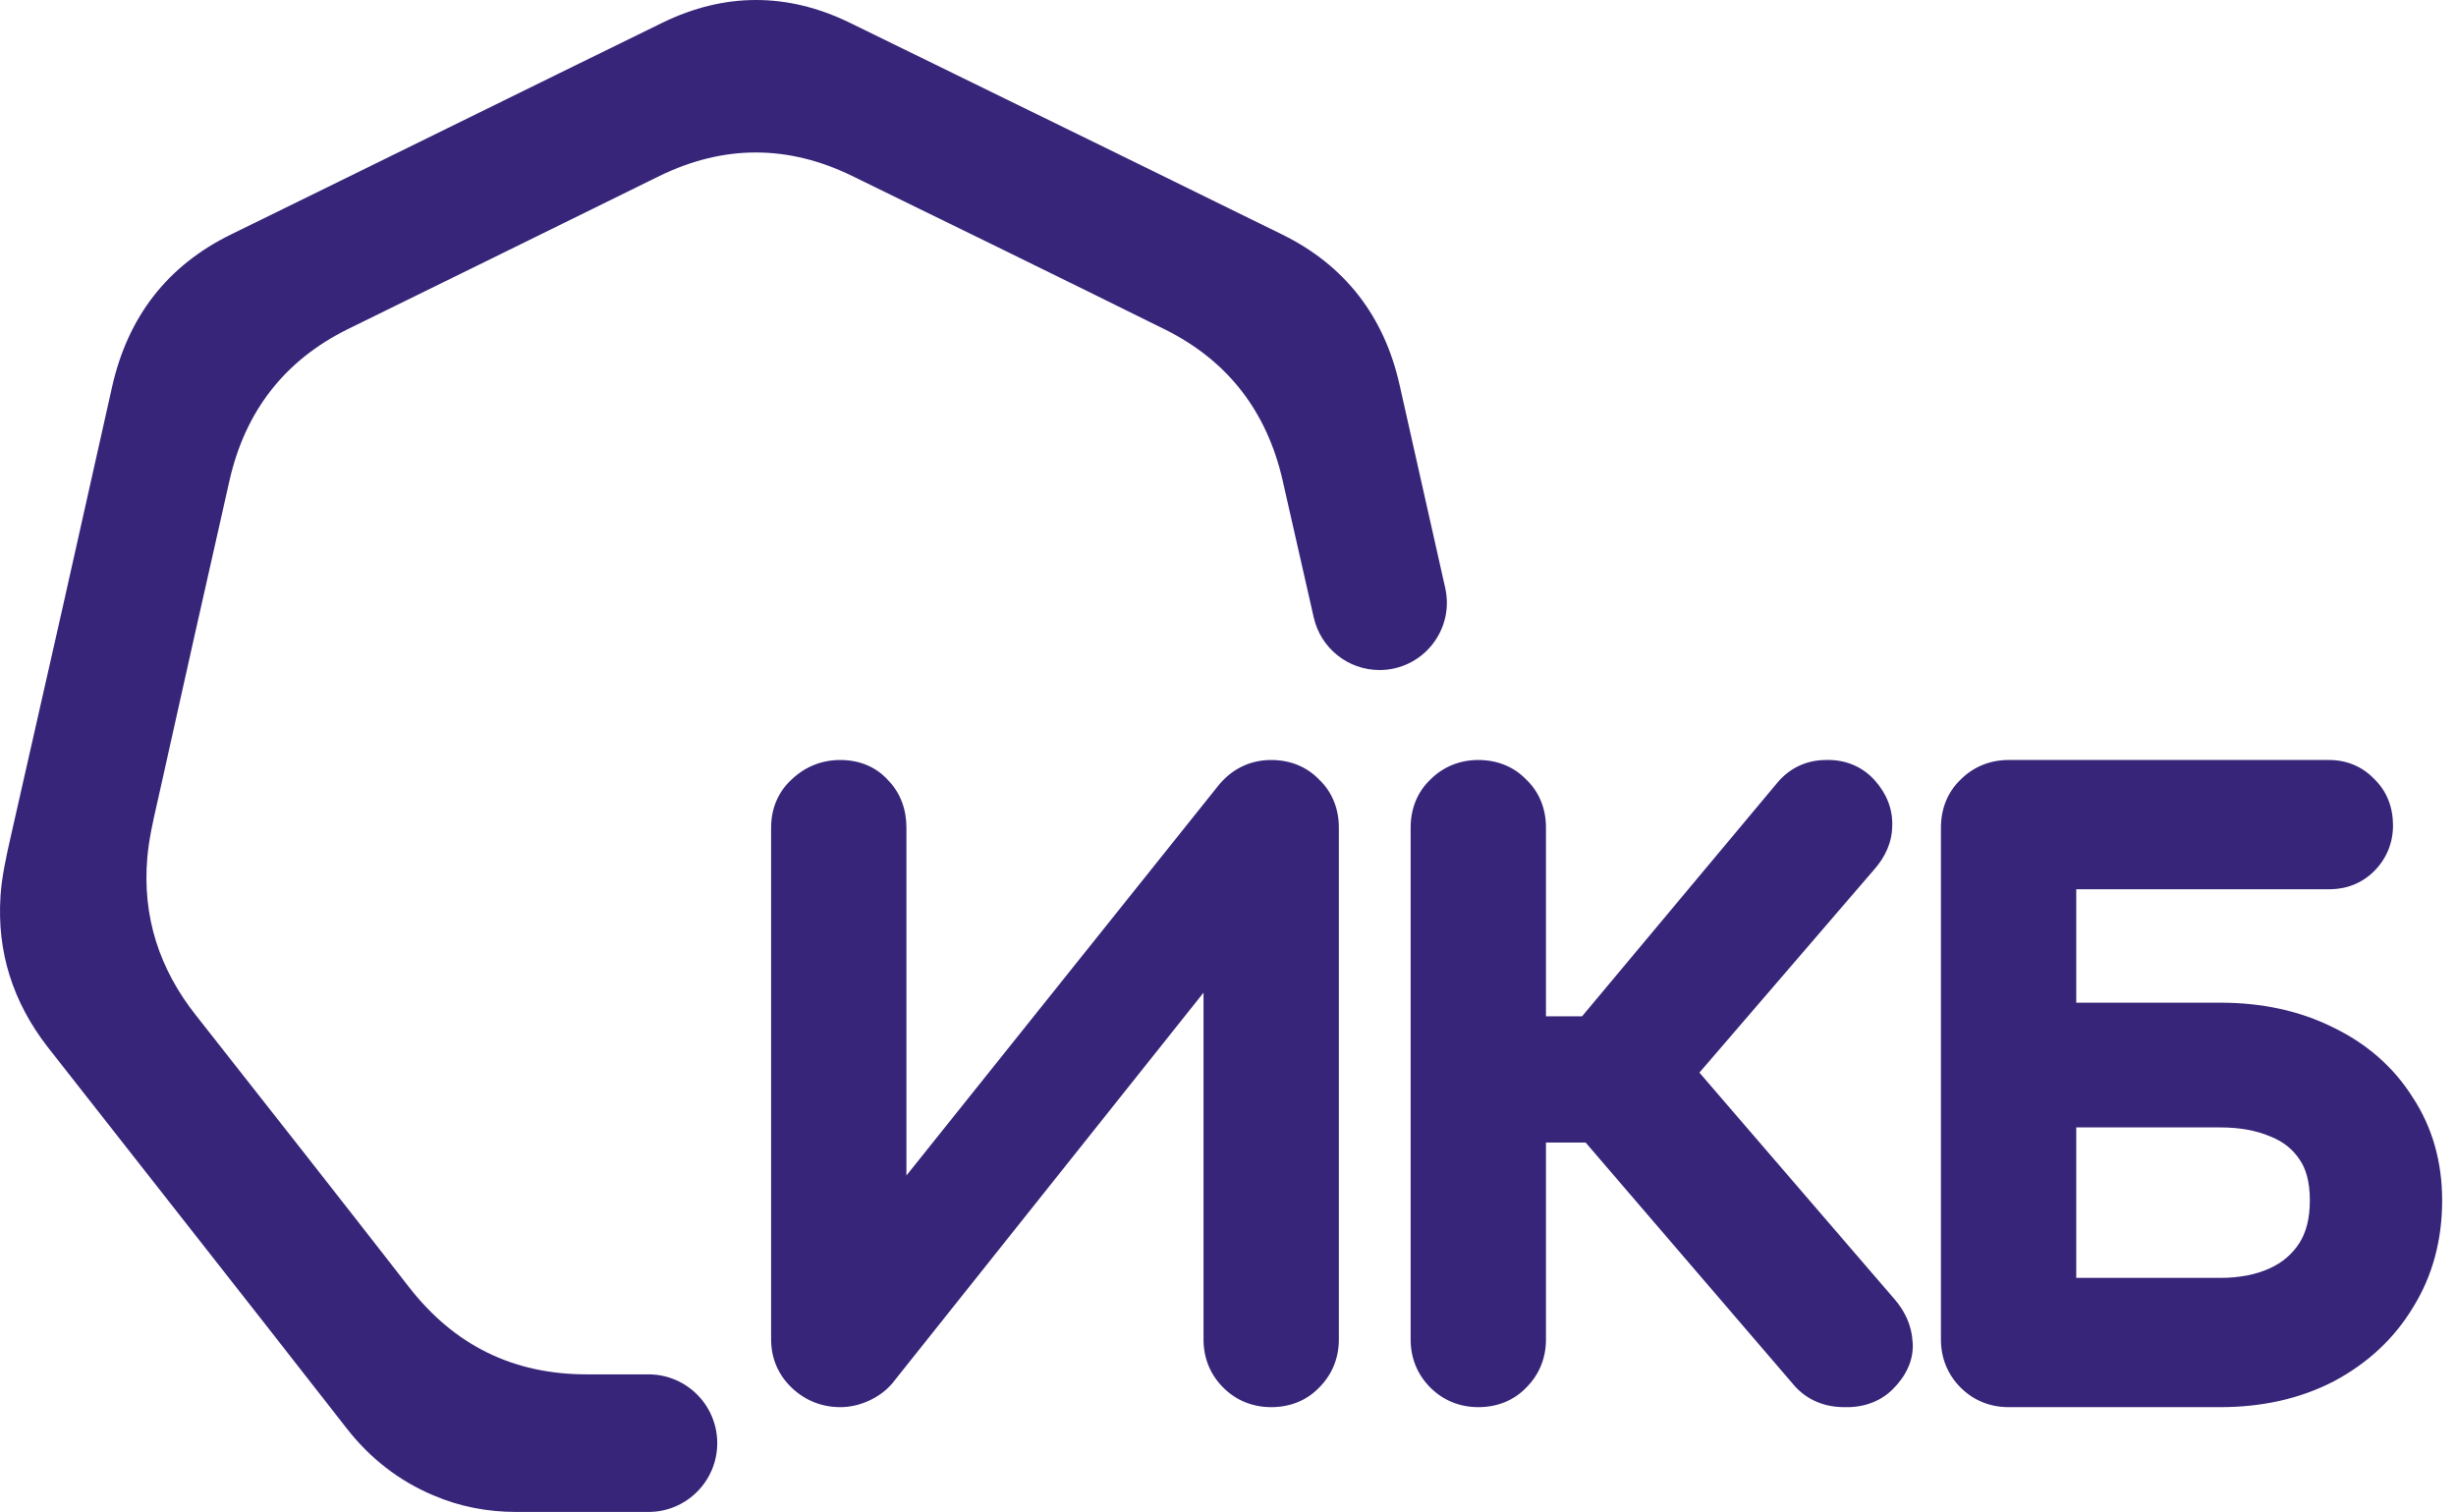 <svg width="2599" height="1600" viewBox="0 0 2599 1600" fill="none" xmlns="http://www.w3.org/2000/svg">
<path fill-rule="evenodd" clip-rule="evenodd" d="M1459.82 709C1505.46 709 1539.34 666.715 1529.37 622.183C1513.37 550.696 1497.31 479.21 1481.17 407.723C1464.94 334.683 1423.16 280.653 1356.8 248.136C1241.73 191.474 1126.39 135.097 1011.19 78.791C973.82 60.527 936.467 42.27 899.144 24.013C833.273 -8.004 766.911 -8.004 701.041 24.013C624.848 61.283 548.777 98.678 472.707 136.073C396.636 173.469 320.564 210.865 244.37 248.136C177.025 281.154 135.241 335.183 118.528 409.724C83.626 566.31 48.233 723.396 12.348 880.982C11.916 882.917 11.48 884.856 11.043 886.799C6.512 906.953 1.895 927.485 0.55 948.018C-3.382 1007.55 13.823 1060.58 50.199 1107.61C61.26 1121.61 72.32 1135.75 83.38 1149.88C94.441 1164.01 105.501 1178.14 116.561 1192.15C142.262 1224.92 167.963 1257.65 193.65 1290.35C251.484 1363.99 309.246 1437.54 366.772 1511.33C391.35 1542.84 421.828 1566.86 458.696 1582.37C486.715 1594.37 516.209 1599.88 546.195 1599.88H686.21C726.411 1599.88 759 1567.29 759 1527.09C759 1486.88 726.411 1454.3 686.21 1454.3H620.914C543.246 1454.3 480.816 1423.78 432.642 1361.74C357.923 1265.69 282.713 1170.14 207.502 1074.59C168.668 1025.56 150.48 970.03 155.887 907.496C157.575 888.172 161.798 869.586 166.069 850.787C166.774 847.685 167.48 844.578 168.176 841.46C192.755 730.4 217.825 619.339 242.895 508.279L242.895 508.278C259.609 434.738 301.392 381.208 368.246 348.19C478.358 294.161 588.471 240.131 698.091 186.102C765.928 153.084 833.765 153.084 901.602 186.102L901.629 186.115C1012.22 240.14 1122.82 294.165 1232.92 348.691C1299.28 381.709 1340.58 435.238 1357.29 508.278C1368.3 556.625 1379.3 604.972 1390.22 653.32C1397.57 685.861 1426.46 709 1459.82 709Z" fill="#372579"/>
<path d="M889.2 1459C877.467 1459 867.333 1455 858.8 1447C850.267 1439 846 1429.13 846 1417.4V875.8C846 863.533 850.267 853.667 858.8 846.2C867.333 838.2 877.467 834.2 889.2 834.2C901.467 834.2 911.067 838.2 918 846.2C925.467 853.667 929.2 863.533 929.2 875.8V1329.4L1313.2 849.4C1321.73 839.267 1332.4 834.2 1345.2 834.2C1357.47 834.2 1367.33 838.2 1374.8 846.2C1382.8 853.667 1386.8 863.533 1386.8 875.8V1417.4C1386.8 1429.13 1382.8 1439 1374.8 1447C1367.33 1455 1357.47 1459 1345.2 1459C1333.47 1459 1323.6 1455 1315.6 1447C1307.6 1439 1303.6 1429.13 1303.6 1417.4V964.6L921.2 1444.6C917.467 1448.87 912.667 1452.33 906.8 1455C900.933 1457.67 895.067 1459 889.2 1459ZM1981.98 1448.6C1974.51 1456.07 1964.38 1459.53 1951.58 1459C1938.78 1459 1928.65 1454.73 1921.18 1446.2L1658.78 1140.6L1903.58 847.8C1911.05 838.733 1920.65 834.2 1932.38 834.2C1944.65 833.667 1954.51 837.667 1961.98 846.2C1969.45 854.733 1972.91 863.8 1972.38 873.4C1972.38 882.467 1968.65 891.267 1961.18 899.8L1758.78 1135L1981.98 1394.2C1989.45 1402.73 1993.45 1411.8 1993.98 1421.4C1995.05 1430.47 1991.05 1439.53 1981.98 1448.6ZM1564.38 1459C1552.65 1459 1542.78 1455 1534.78 1447C1526.78 1439 1522.78 1429.13 1522.78 1417.4V875.8C1522.78 863.533 1526.78 853.667 1534.78 846.2C1542.78 838.2 1552.65 834.2 1564.38 834.2C1576.65 834.2 1586.51 838.2 1593.98 846.2C1601.98 853.667 1605.98 863.533 1605.98 875.8V1105.4H1737.18V1179H1605.98V1417.4C1605.98 1429.13 1601.98 1439 1593.98 1447C1586.51 1455 1576.65 1459 1564.38 1459ZM2125.54 1459C2113.8 1459 2103.94 1455 2095.94 1447C2087.94 1439 2083.94 1429.13 2083.94 1417.4V875.8C2083.94 863.533 2087.94 853.667 2095.94 846.2C2103.94 838.2 2113.8 834.2 2125.54 834.2H2464.74C2475.4 834.2 2484.2 837.933 2491.14 845.4C2498.6 852.333 2502.34 861.667 2502.34 873.4C2502.34 884.067 2498.6 893.133 2491.14 900.6C2484.2 907.533 2475.4 911 2464.74 911H2167.14V1091H2349.54C2389.54 1091 2425 1098.73 2455.94 1114.2C2486.87 1129.13 2510.87 1150.2 2527.94 1177.4C2545.54 1204.07 2554.34 1235 2554.34 1270.2C2554.34 1307 2545.54 1339.53 2527.94 1367.8C2510.87 1396.07 2486.87 1418.47 2455.94 1435C2425 1451 2389.54 1459 2349.54 1459H2125.54ZM2167.14 1382.2H2349.54C2374.07 1382.2 2395.67 1377.93 2414.34 1369.4C2433 1360.87 2447.67 1348.33 2458.34 1331.8C2469 1315.27 2474.34 1294.73 2474.34 1270.2C2474.34 1245.67 2469 1225.67 2458.34 1210.2C2447.67 1194.2 2433 1182.47 2414.34 1175C2395.67 1167 2374.07 1163 2349.54 1163H2167.14V1382.2Z" fill="#372579"/>
<path d="M858.8 1447L879.318 1425.11L858.8 1447ZM858.8 846.2L878.555 868.777L878.943 868.438L879.318 868.086L858.8 846.2ZM918 846.2L895.329 865.848L896.03 866.657L896.787 867.413L918 846.2ZM929.2 1329.4H899.2V1414.92L952.626 1348.14L929.2 1329.4ZM1313.2 849.4L1290.25 830.076L1290.01 830.364L1289.77 830.659L1313.2 849.4ZM1374.8 846.2L1352.87 866.67L1353.57 867.426L1354.33 868.132L1374.8 846.2ZM1374.8 1447L1353.59 1425.79L1353.22 1426.15L1352.87 1426.53L1374.8 1447ZM1303.6 964.6H1333.6V878.797L1280.14 945.907L1303.6 964.6ZM921.2 1444.6L943.777 1464.36L944.233 1463.83L944.664 1463.29L921.2 1444.6ZM906.8 1455L919.214 1482.31H919.214L906.8 1455ZM889.2 1429C885.062 1429 882.272 1427.88 879.318 1425.11L838.282 1468.89C852.395 1482.12 869.871 1489 889.2 1489V1429ZM879.318 1425.11C876.856 1422.81 876 1420.87 876 1417.4H816C816 1437.4 823.678 1455.19 838.282 1468.89L879.318 1425.11ZM876 1417.4V875.8H816V1417.4H876ZM876 875.8C876 871.385 877.11 870.042 878.555 868.777L839.045 823.623C823.423 837.292 816 855.681 816 875.8H876ZM879.318 868.086C882.272 865.317 885.062 864.2 889.2 864.2V804.2C869.871 804.2 852.395 811.083 838.282 824.314L879.318 868.086ZM889.2 864.2C892.072 864.2 893.512 864.663 894.062 864.892C894.5 865.075 894.845 865.289 895.329 865.848L940.671 826.552C927.108 810.903 908.637 804.2 889.2 804.2V864.2ZM896.787 867.413C897.715 868.341 899.2 870.099 899.2 875.8H959.2C959.2 856.968 953.219 838.992 939.213 824.987L896.787 867.413ZM899.2 875.8V1329.4H959.2V875.8H899.2ZM952.626 1348.14L1336.63 868.141L1289.77 830.659L905.774 1310.66L952.626 1348.14ZM1336.15 868.724C1339.21 865.087 1341.6 864.2 1345.2 864.2V804.2C1323.2 804.2 1304.26 813.446 1290.25 830.076L1336.15 868.724ZM1345.2 864.2C1350.26 864.2 1351.79 865.516 1352.87 866.67L1396.73 825.73C1382.88 810.884 1364.67 804.2 1345.2 804.2V864.2ZM1354.33 868.132C1355.48 869.208 1356.8 870.737 1356.8 875.8H1416.8C1416.8 856.329 1410.12 838.125 1395.27 824.268L1354.33 868.132ZM1356.8 875.8V1417.4H1416.8V875.8H1356.8ZM1356.8 1417.4C1356.8 1421.51 1355.73 1423.64 1353.59 1425.79L1396.01 1468.21C1409.87 1454.36 1416.8 1436.76 1416.8 1417.4H1356.8ZM1352.87 1426.53C1351.79 1427.68 1350.26 1429 1345.2 1429V1489C1364.67 1489 1382.88 1482.32 1396.73 1467.47L1352.87 1426.53ZM1345.2 1429C1341.09 1429 1338.96 1427.93 1336.81 1425.79L1294.39 1468.21C1308.24 1482.07 1325.84 1489 1345.2 1489V1429ZM1336.81 1425.79C1334.67 1423.64 1333.6 1421.51 1333.6 1417.4H1273.6C1273.6 1436.76 1280.53 1454.36 1294.39 1468.21L1336.81 1425.79ZM1333.6 1417.4V964.6H1273.6V1417.4H1333.6ZM1280.14 945.907L897.736 1425.91L944.664 1463.29L1327.06 983.293L1280.14 945.907ZM898.623 1424.84C898.061 1425.49 896.897 1426.55 894.386 1427.69L919.214 1482.31C928.437 1478.12 936.872 1472.25 943.777 1464.36L898.623 1424.84ZM894.386 1427.69C892.03 1428.76 890.378 1429 889.2 1429V1489C899.755 1489 909.836 1486.57 919.214 1482.31L894.386 1427.69ZM1981.98 1448.6L1960.77 1427.39L1981.98 1448.6ZM1951.58 1459L1952.83 1429.03L1952.21 1429H1951.58V1459ZM1921.18 1446.2L1898.42 1465.74L1898.51 1465.85L1898.6 1465.96L1921.18 1446.2ZM1658.78 1140.6L1635.77 1121.36L1619.46 1140.86L1636.02 1160.14L1658.78 1140.6ZM1903.58 847.8L1926.6 867.043L1926.67 866.957L1926.74 866.871L1903.58 847.8ZM1932.38 834.2V864.2H1933.03L1933.68 864.172L1932.38 834.2ZM1961.98 846.2L1939.4 865.955L1939.4 865.955L1961.98 846.2ZM1972.38 873.4L1942.43 871.736L1942.38 872.567V873.4H1972.38ZM1961.18 899.8L1938.6 880.045L1938.52 880.138L1938.44 880.232L1961.18 899.8ZM1758.78 1135L1736.04 1115.43L1719.2 1135.01L1736.05 1154.58L1758.78 1135ZM1981.98 1394.2L1959.25 1413.78L1959.33 1413.87L1959.4 1413.96L1981.98 1394.2ZM1993.98 1421.4L1964.03 1423.06L1964.08 1423.99L1964.19 1424.91L1993.98 1421.4ZM1534.78 1447L1513.57 1468.21L1534.78 1447ZM1534.78 846.2L1555.25 868.132L1555.63 867.779L1555.99 867.413L1534.78 846.2ZM1593.98 846.2L1572.05 866.67L1572.76 867.426L1573.51 868.132L1593.98 846.2ZM1605.98 1105.4H1575.98V1135.4H1605.98V1105.4ZM1737.18 1105.4H1767.18V1075.4H1737.18V1105.4ZM1737.18 1179V1209H1767.18V1179H1737.18ZM1605.98 1179V1149H1575.98V1179H1605.98ZM1593.98 1447L1572.77 1425.79L1572.4 1426.15L1572.05 1426.53L1593.98 1447ZM1960.77 1427.39C1960.48 1427.68 1959.18 1429.29 1952.83 1429.03L1950.33 1488.97C1969.58 1489.78 1988.55 1484.45 2003.19 1469.81L1960.77 1427.39ZM1951.58 1429C1946.19 1429 1944.76 1427.59 1943.76 1426.44L1898.6 1465.96C1912.54 1481.88 1931.37 1489 1951.58 1489V1429ZM1943.94 1426.66L1681.54 1121.06L1636.02 1160.14L1898.42 1465.74L1943.94 1426.66ZM1681.8 1159.84L1926.6 867.043L1880.57 828.557L1635.77 1121.36L1681.8 1159.84ZM1926.74 866.871C1928.51 864.716 1929.62 864.2 1932.38 864.2V804.2C1911.67 804.2 1893.58 812.75 1880.42 828.729L1926.74 866.871ZM1933.68 864.172C1936.18 864.063 1937.33 864.448 1937.71 864.602C1938.02 864.727 1938.55 864.982 1939.4 865.955L1984.56 826.445C1970.55 810.433 1951.58 803.337 1931.08 804.228L1933.68 864.172ZM1939.4 865.955C1942.7 869.722 1942.45 871.352 1942.43 871.736L2002.34 875.064C2003.38 856.248 1996.2 839.745 1984.56 826.445L1939.4 865.955ZM1942.38 873.4C1942.38 873.513 1942.53 875.561 1938.6 880.045L1983.76 919.555C1994.77 906.972 2002.38 891.42 2002.38 873.4H1942.38ZM1938.44 880.232L1736.04 1115.43L1781.52 1154.57L1983.92 919.368L1938.44 880.232ZM1736.05 1154.58L1959.25 1413.78L2004.71 1374.62L1781.51 1115.42L1736.05 1154.58ZM1959.4 1413.96C1963.28 1418.39 1963.93 1421.3 1964.03 1423.06L2023.94 1419.74C2022.97 1402.3 2015.61 1387.08 2004.56 1374.44L1959.4 1413.96ZM1964.19 1424.91C1964.13 1424.39 1964.14 1423.87 1964.22 1423.41C1964.29 1422.96 1964.38 1422.78 1964.33 1422.89C1964.2 1423.2 1963.41 1424.74 1960.77 1427.39L2003.19 1469.81C2015.98 1457.02 2026.3 1439.37 2023.78 1417.89L1964.19 1424.91ZM1564.38 1429C1560.27 1429 1558.14 1427.93 1555.99 1425.79L1513.57 1468.21C1527.42 1482.07 1545.02 1489 1564.38 1489V1429ZM1555.99 1425.79C1553.85 1423.64 1552.78 1421.51 1552.78 1417.4H1492.78C1492.78 1436.76 1499.71 1454.36 1513.57 1468.21L1555.99 1425.79ZM1552.78 1417.4V875.8H1492.78V1417.4H1552.78ZM1552.78 875.8C1552.78 870.737 1554.1 869.208 1555.25 868.132L1514.31 824.268C1499.47 838.125 1492.78 856.329 1492.78 875.8H1552.78ZM1555.99 867.413C1558.14 865.268 1560.27 864.2 1564.38 864.2V804.2C1545.02 804.2 1527.42 811.132 1513.57 824.987L1555.99 867.413ZM1564.38 864.2C1569.44 864.2 1570.97 865.516 1572.05 866.67L1615.91 825.73C1602.06 810.884 1583.85 804.2 1564.38 804.2V864.2ZM1573.51 868.132C1574.67 869.208 1575.98 870.737 1575.98 875.8H1635.98C1635.98 856.329 1629.3 838.125 1614.45 824.268L1573.51 868.132ZM1575.98 875.8V1105.4H1635.98V875.8H1575.98ZM1605.98 1135.4H1737.18V1075.4H1605.98V1135.4ZM1707.18 1105.4V1179H1767.18V1105.4H1707.18ZM1737.18 1149H1605.98V1209H1737.18V1149ZM1575.98 1179V1417.4H1635.98V1179H1575.98ZM1575.98 1417.4C1575.98 1421.51 1574.91 1423.64 1572.77 1425.79L1615.19 1468.21C1629.05 1454.36 1635.98 1436.76 1635.98 1417.4H1575.98ZM1572.05 1426.53C1570.97 1427.68 1569.44 1429 1564.38 1429V1489C1583.85 1489 1602.06 1482.32 1615.91 1467.47L1572.05 1426.53ZM2095.94 1447L2074.72 1468.21L2095.94 1447ZM2095.94 846.2L2116.41 868.132L2116.79 867.779L2117.15 867.413L2095.94 846.2ZM2491.14 845.4L2469.15 865.814L2469.91 866.628L2470.72 867.384L2491.14 845.4ZM2491.14 900.6L2512.35 921.813V921.813L2491.14 900.6ZM2167.14 911V881H2137.14V911H2167.14ZM2167.14 1091H2137.14V1121H2167.14V1091ZM2455.94 1114.2L2442.52 1141.03L2442.71 1141.13L2442.9 1141.22L2455.94 1114.2ZM2527.94 1177.4L2502.53 1193.34L2502.71 1193.64L2502.9 1193.93L2527.94 1177.4ZM2527.94 1367.8L2502.47 1351.94L2502.36 1352.12L2502.26 1352.29L2527.94 1367.8ZM2455.94 1435L2469.72 1461.65L2469.9 1461.55L2470.08 1461.46L2455.94 1435ZM2167.14 1382.2H2137.14V1412.2H2167.14V1382.2ZM2414.34 1369.4L2401.86 1342.12L2414.34 1369.4ZM2458.34 1331.8L2433.13 1315.54L2458.34 1331.8ZM2458.34 1210.2L2433.38 1226.84L2433.51 1227.04L2433.64 1227.23L2458.34 1210.2ZM2414.34 1175L2402.52 1202.57L2402.86 1202.72L2403.2 1202.85L2414.34 1175ZM2167.14 1163V1133H2137.14V1163H2167.14ZM2125.54 1429C2121.43 1429 2119.3 1427.93 2117.15 1425.79L2074.72 1468.21C2088.58 1482.07 2106.18 1489 2125.54 1489V1429ZM2117.15 1425.79C2115.01 1423.64 2113.94 1421.51 2113.94 1417.4H2053.94C2053.94 1436.76 2060.87 1454.36 2074.72 1468.21L2117.15 1425.79ZM2113.94 1417.4V875.8H2053.94V1417.4H2113.94ZM2113.94 875.8C2113.94 870.737 2115.25 869.208 2116.41 868.132L2075.47 824.268C2060.62 838.125 2053.94 856.329 2053.94 875.8H2113.94ZM2117.15 867.413C2119.3 865.268 2121.43 864.2 2125.54 864.2V804.2C2106.18 804.2 2088.58 811.132 2074.72 824.987L2117.15 867.413ZM2125.54 864.2H2464.74V804.2H2125.54V864.2ZM2464.74 864.2C2466.51 864.2 2467.33 864.496 2467.62 864.617C2467.88 864.726 2468.37 864.97 2469.15 865.814L2513.12 824.986C2500.22 811.091 2483.31 804.2 2464.74 804.2V864.2ZM2470.72 867.384C2471.13 867.761 2472.34 868.622 2472.34 873.4H2532.34C2532.34 854.711 2526.08 836.905 2511.55 823.416L2470.72 867.384ZM2472.34 873.4C2472.34 876.201 2471.7 877.61 2469.92 879.387L2512.35 921.813C2525.51 908.657 2532.34 891.932 2532.34 873.4H2472.34ZM2469.92 879.387C2469.14 880.172 2468.22 881 2464.74 881V941C2482.59 941 2499.27 934.895 2512.35 921.813L2469.92 879.387ZM2464.74 881H2167.14V941H2464.74V881ZM2137.14 911V1091H2197.14V911H2137.14ZM2167.14 1121H2349.54V1061H2167.14V1121ZM2349.54 1121C2385.61 1121 2416.36 1127.95 2442.52 1141.03L2469.35 1087.37C2433.65 1069.51 2393.46 1061 2349.54 1061V1121ZM2442.9 1141.22C2469.12 1153.87 2488.67 1171.26 2502.53 1193.34L2553.35 1161.46C2533.07 1129.14 2504.63 1104.39 2468.98 1087.18L2442.9 1141.22ZM2502.9 1193.93C2516.94 1215.19 2524.34 1240.25 2524.34 1270.2H2584.34C2584.34 1229.75 2574.14 1192.94 2552.98 1160.87L2502.9 1193.93ZM2524.34 1270.2C2524.34 1302 2516.8 1328.93 2502.47 1351.94L2553.4 1383.66C2574.27 1350.14 2584.34 1312 2584.34 1270.2H2524.34ZM2502.26 1352.29C2488.16 1375.65 2468.28 1394.39 2441.8 1408.54L2470.08 1461.46C2505.47 1442.54 2533.59 1416.49 2553.62 1383.31L2502.26 1352.29ZM2442.15 1408.35C2416.08 1421.84 2385.46 1429 2349.54 1429V1489C2393.62 1489 2433.93 1480.16 2469.72 1461.65L2442.15 1408.35ZM2349.54 1429H2125.54V1489H2349.54V1429ZM2167.14 1412.2H2349.54V1352.2H2167.14V1412.2ZM2349.54 1412.2C2377.55 1412.2 2403.54 1407.32 2426.81 1396.68L2401.86 1342.12C2387.8 1348.54 2370.59 1352.2 2349.54 1352.2V1412.2ZM2426.81 1396.68C2450.45 1385.88 2469.64 1369.63 2483.55 1348.06L2433.13 1315.54C2425.71 1327.04 2415.56 1335.86 2401.86 1342.12L2426.81 1396.68ZM2483.55 1348.06C2498.03 1325.61 2504.34 1299.08 2504.34 1270.2H2444.34C2444.34 1290.39 2439.98 1304.92 2433.13 1315.54L2483.55 1348.06ZM2504.34 1270.2C2504.34 1241.43 2498.07 1214.97 2483.03 1193.17L2433.64 1227.23C2439.94 1236.36 2444.34 1249.91 2444.34 1270.2H2504.34ZM2483.3 1193.56C2469.11 1172.27 2449.51 1156.76 2425.48 1147.15L2403.2 1202.85C2416.5 1208.18 2426.23 1216.13 2433.38 1226.84L2483.3 1193.56ZM2426.16 1147.43C2403.06 1137.53 2377.31 1133 2349.54 1133V1193C2370.83 1193 2388.28 1196.47 2402.52 1202.57L2426.16 1147.43ZM2349.54 1133H2167.14V1193H2349.54V1133ZM2137.14 1163V1382.2H2197.14V1163H2137.14Z" fill="#372579"/>
</svg>
